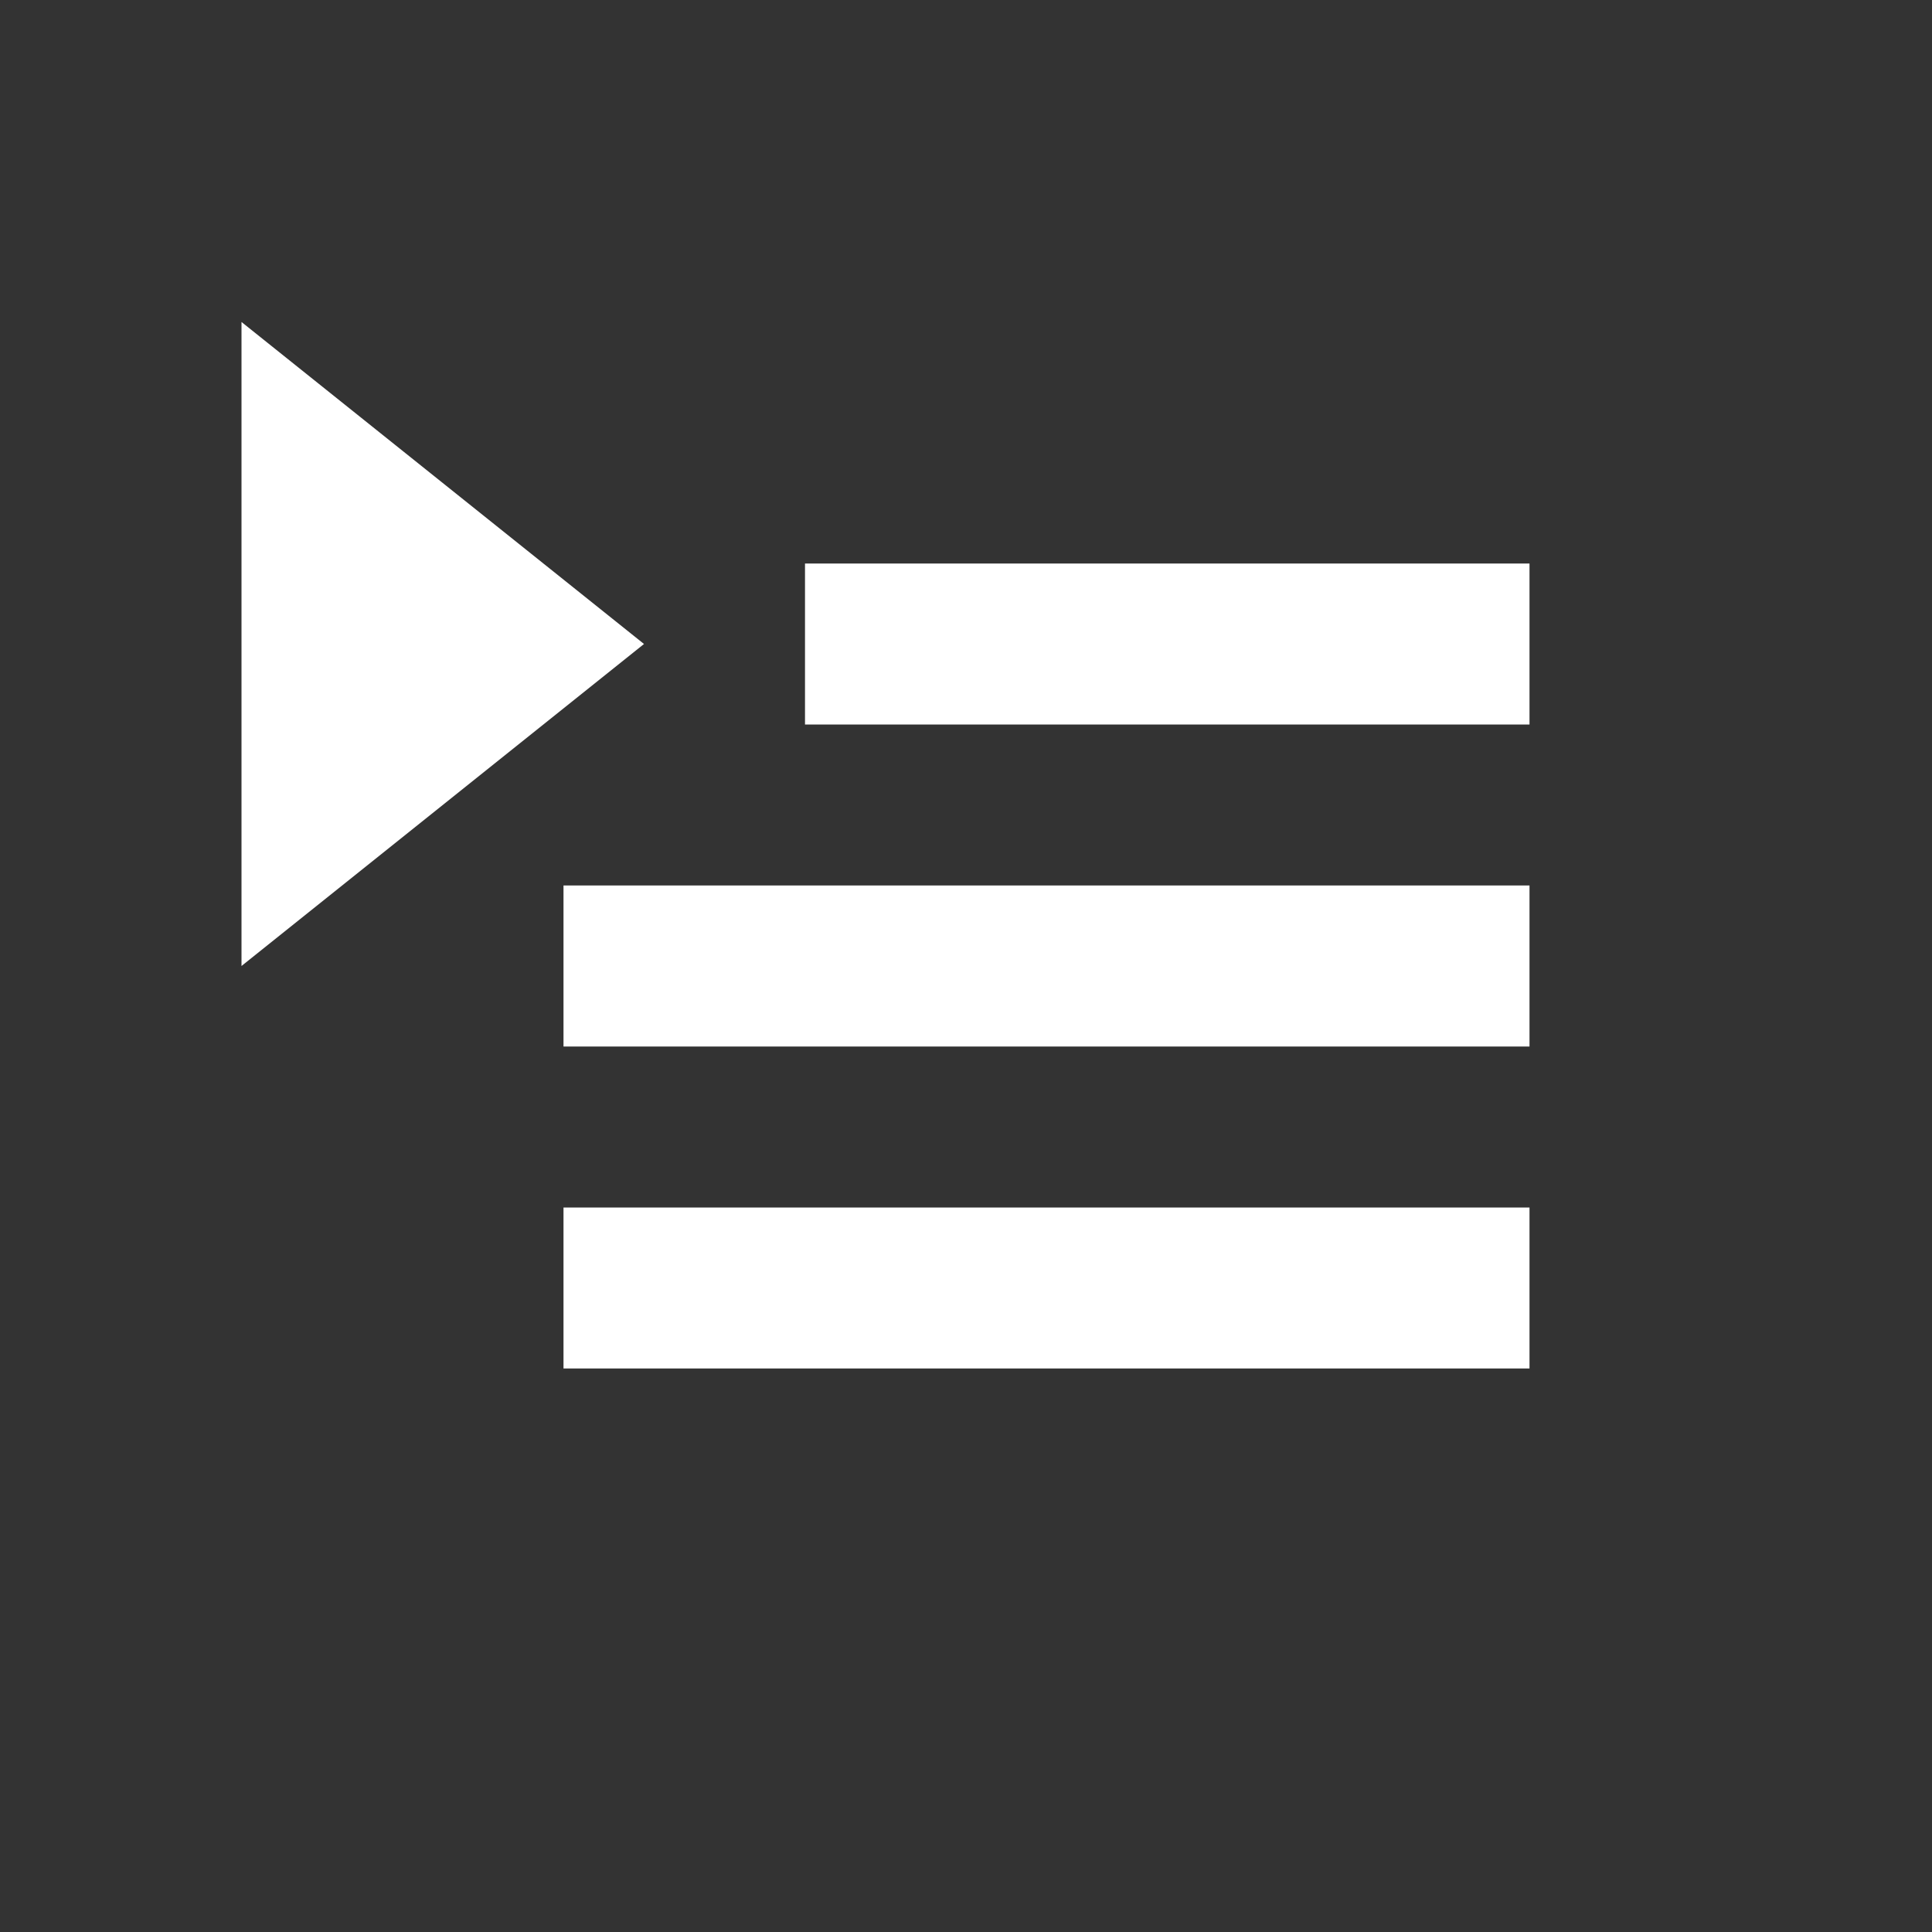 <?xml version="1.0" encoding="utf-8"?>
<!DOCTYPE svg PUBLIC "-//W3C//DTD SVG 1.1//EN" "http://www.w3.org/Graphics/SVG/1.1/DTD/svg11.dtd">
<svg xmlns="http://www.w3.org/2000/svg" xmlns:xlink="http://www.w3.org/1999/xlink" version="1.1" baseProfile="full" width="24" height="24" viewBox="0 0 24.00 24.00" enable-background="new 0 0 24.00 24.00" xml:space="preserve">
	<rect x="0" y="0" width="24.00" height="24.00" fill="#333333" stroke="none"/>
	<path fill="#FFFFFF" fill-opacity="1" stroke-width="1.333" stroke-linejoin="miter" d="M 3,4L 3,12L 8,8L 3,4 Z M 10,7L 10,9L 19,9L 19,7L 10,7 Z M 7,11L 7,13L 19,13L 19,11L 7,11 Z M 7,15L 7,17L 19,17L 19,15L 7,15 Z "/>
</svg>
